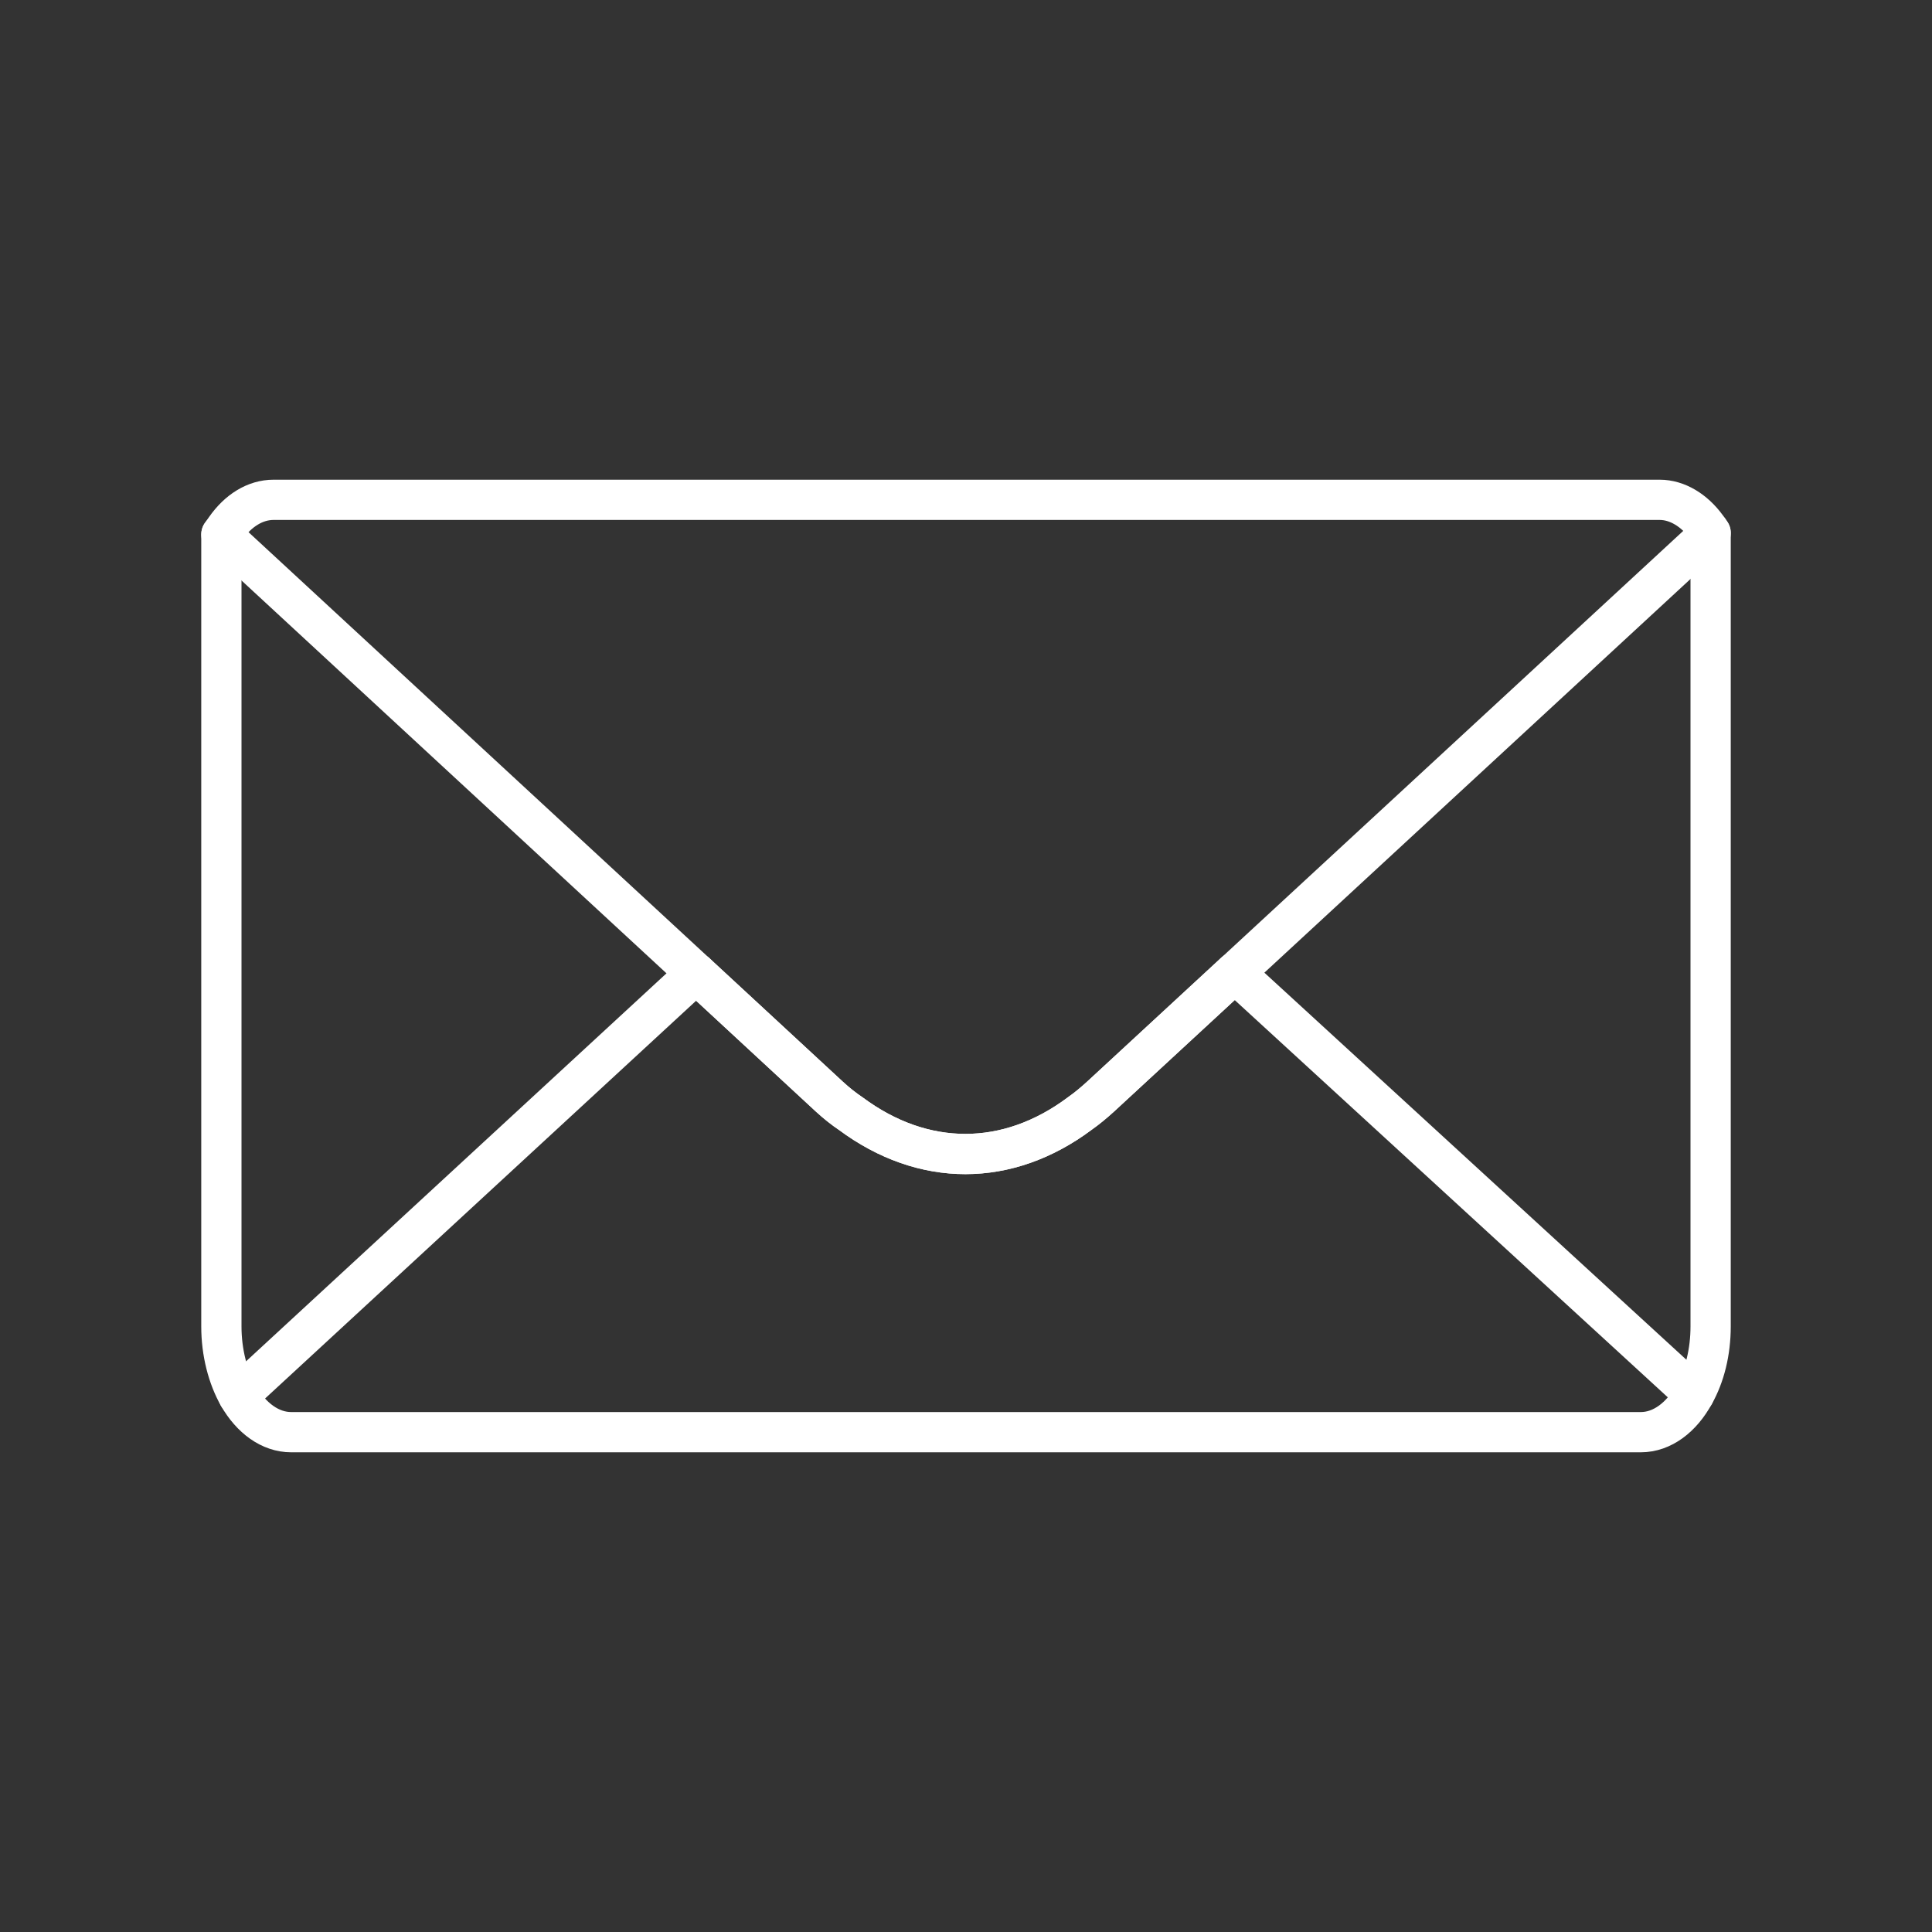 <?xml version="1.0" encoding="UTF-8"?><svg id="a" xmlns="http://www.w3.org/2000/svg" viewBox="0 0 48 48"><rect x="0" y="0" width="48" height="48" fill="#333333" stroke="none"/><defs><style>.g{fill:none;stroke:#fff;stroke-linecap:round;stroke-linejoin:round;}</style></defs><path id="b" class="g" d="M5.922,34.676c-.259-.46-.422-1.069-.422-1.722V13.279"/><path id="c" class="g" d="M42.5,13.242v19.712c0,.638-.148,1.225-.407,1.685"/><path id="d" class="g" d="M17.295,24.182l3.312,3.065c.178.163.356.304.533.423,1.8,1.336,3.897,1.336,5.69-.007.17-.119.348-.267.511-.416l3.334-3.08"/><path id="e" class="g" d="M30.675,24.167l11.417,10.472c-.311.572-.793.943-1.326.943H7.234c-.519,0-.993-.349-1.311-.905l11.373-10.495"/><path id="f" class="g" d="M42.5,13.242l-11.825,10.925-3.334,3.08c-.163.148-.341.297-.511.416-1.793,1.343-3.89,1.343-5.69.007-.178-.119-.356-.26-.533-.423l-3.312-3.065L5.5,13.279c.03-.044.067-.097.104-.148.311-.445.734-.713,1.193-.713h34.437c.437,0,.859.26,1.163.675.037.044.074.097.104.148"/></svg>